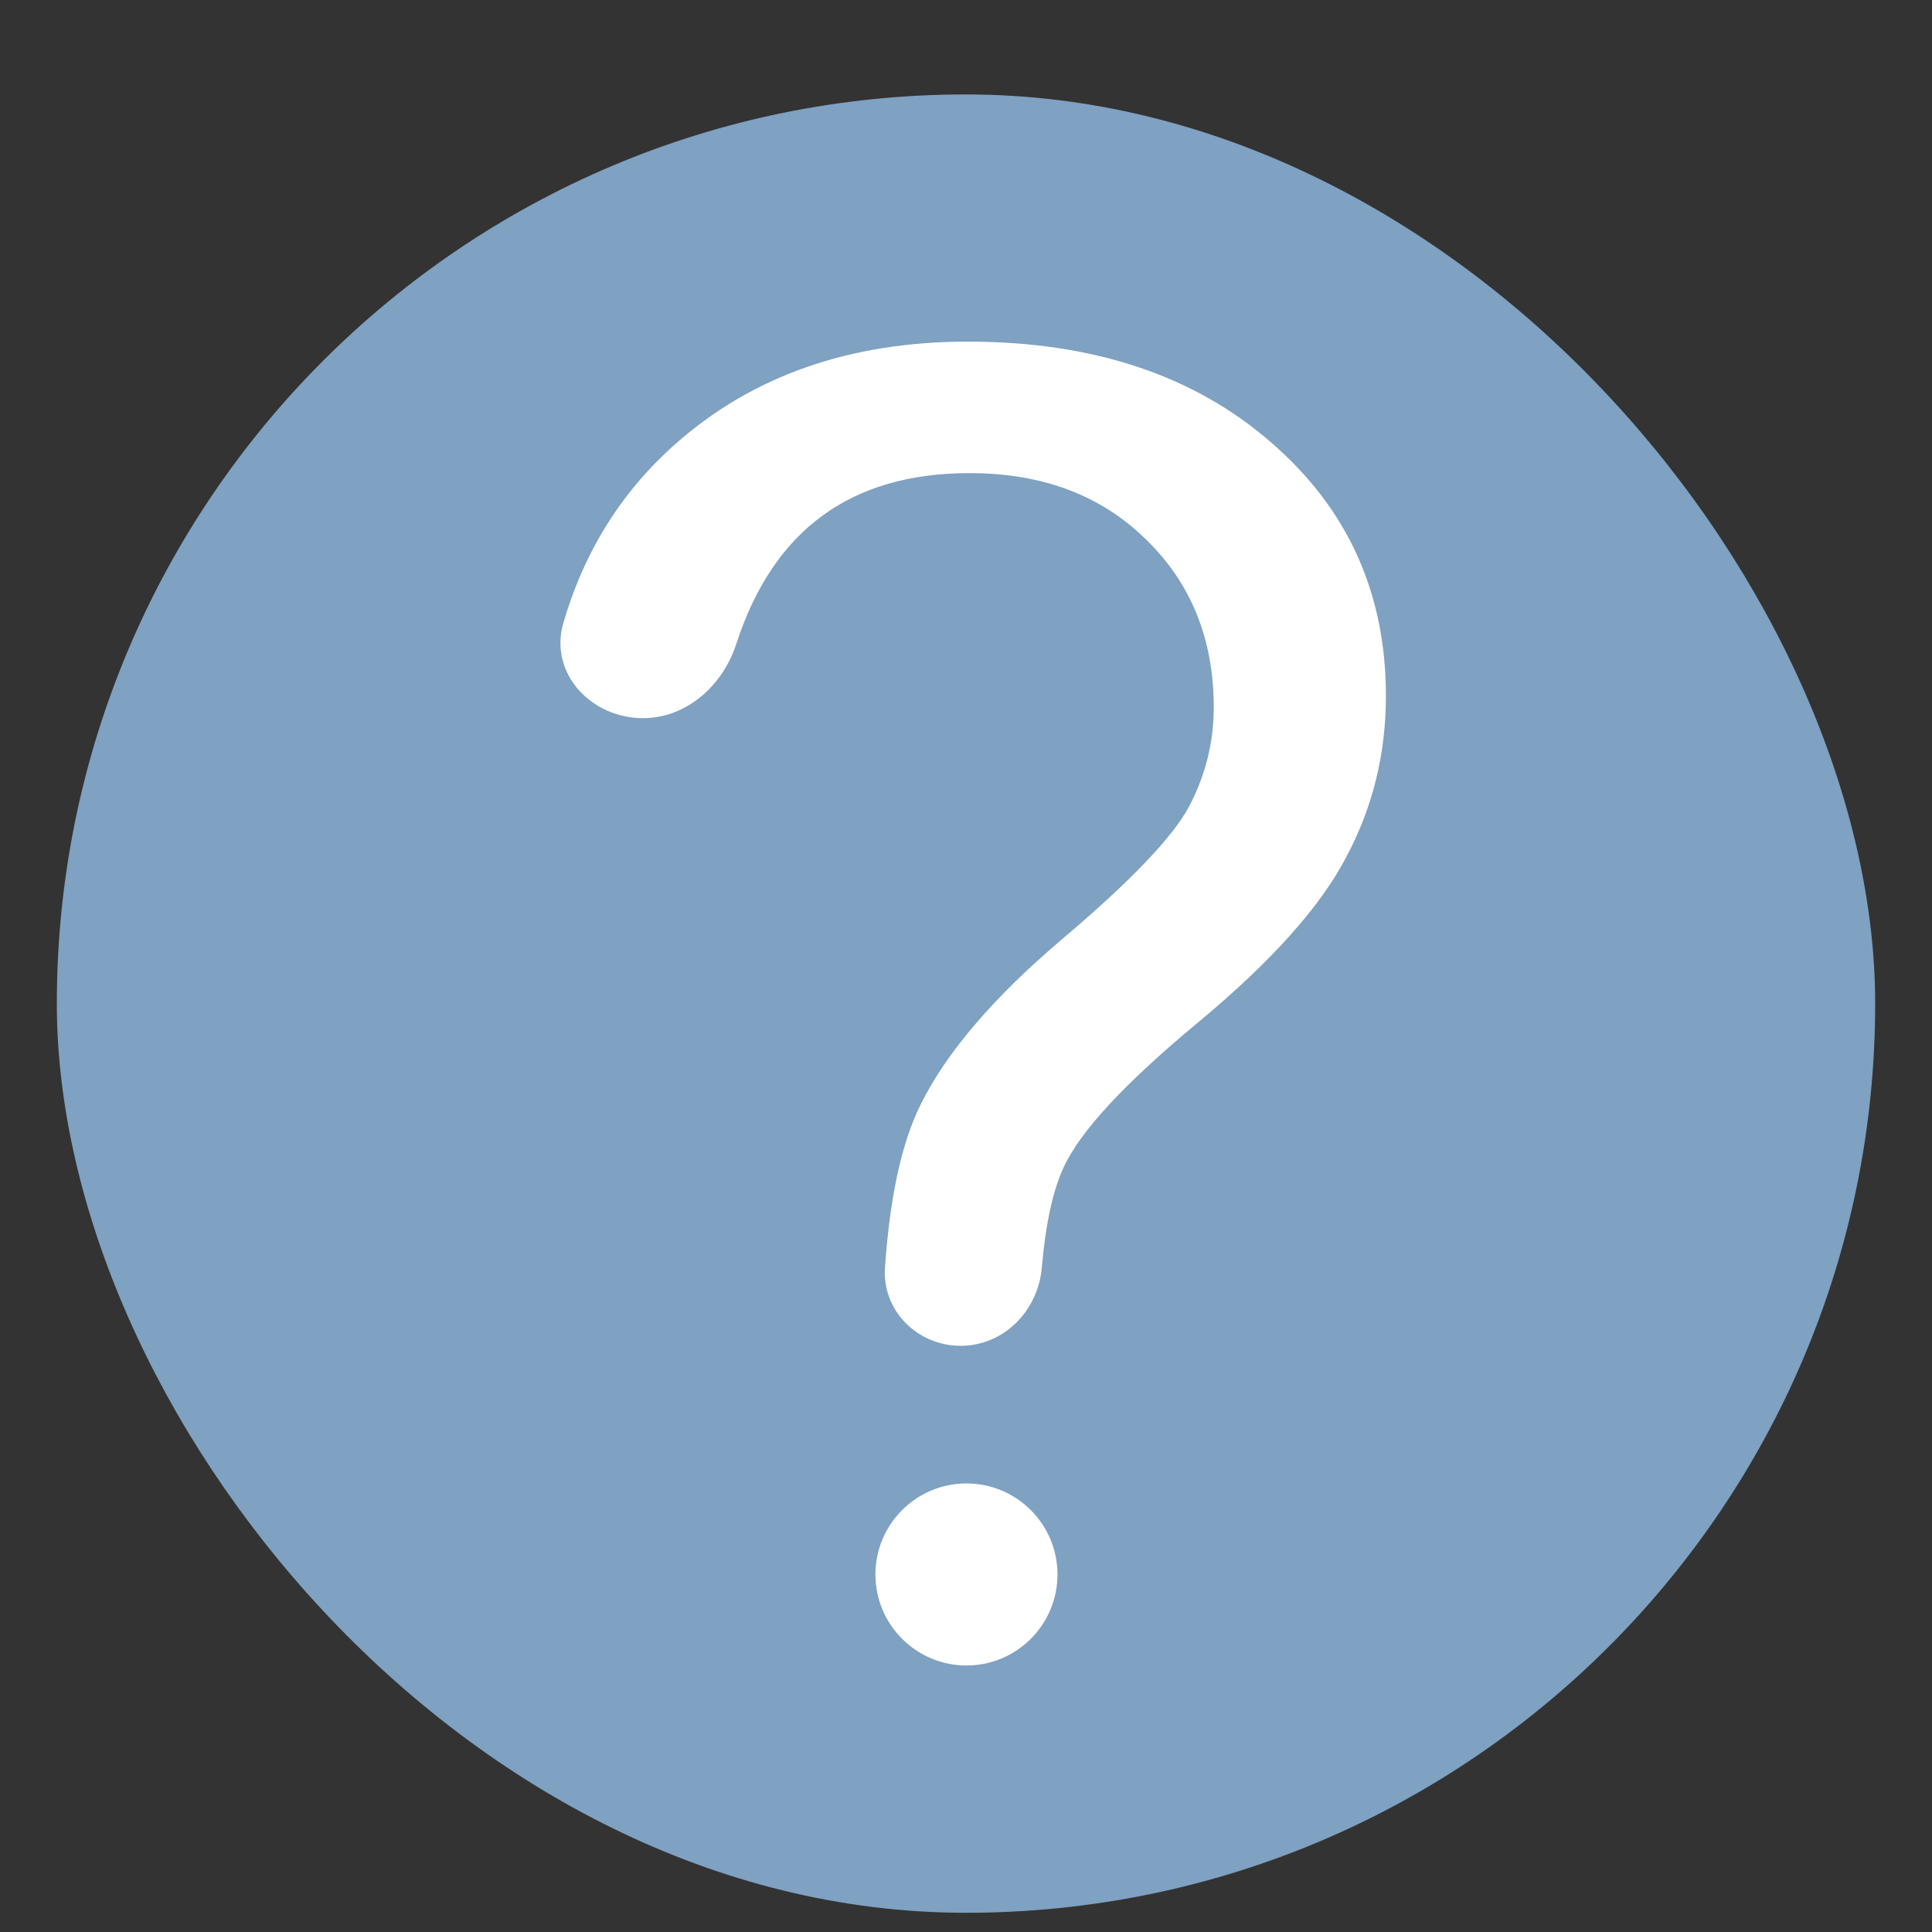 <svg width="17" height="17" viewBox="0 0 17 17" fill="none" xmlns="http://www.w3.org/2000/svg">
<rect x="0" y="0" width="17" height="17" fill="#333333" stroke="none"/>
<rect x="0.5" y="0.831" width="16" height="16" rx="8" fill="#7FA1C2"/>
<path d="M5.657 6.319C5.199 6.319 4.829 5.922 4.957 5.482C5.141 4.85 5.47 4.325 5.945 3.905C6.622 3.306 7.479 3.006 8.516 3.006C9.615 3.006 10.503 3.301 11.18 3.889C11.857 4.472 12.195 5.217 12.195 6.124C12.195 6.634 12.078 7.108 11.844 7.545C11.615 7.983 11.18 8.467 10.539 8.999C9.898 9.53 9.505 9.954 9.359 10.272C9.264 10.476 9.2 10.771 9.167 11.155C9.134 11.534 8.833 11.842 8.453 11.842C8.073 11.842 7.762 11.534 7.787 11.155C7.83 10.531 7.934 10.052 8.102 9.717C8.326 9.264 8.737 8.782 9.336 8.272C9.94 7.762 10.315 7.371 10.461 7.1C10.607 6.824 10.68 6.532 10.68 6.225C10.68 5.626 10.482 5.134 10.086 4.749C9.69 4.358 9.172 4.163 8.531 4.163C7.488 4.163 6.804 4.663 6.479 5.665C6.36 6.032 6.043 6.319 5.657 6.319ZM9.305 13.854C9.305 14.296 8.946 14.655 8.504 14.655C8.062 14.655 7.703 14.296 7.703 13.854C7.703 13.412 8.062 13.053 8.504 13.053C8.946 13.053 9.305 13.412 9.305 13.854Z" fill="white"/>
</svg>

